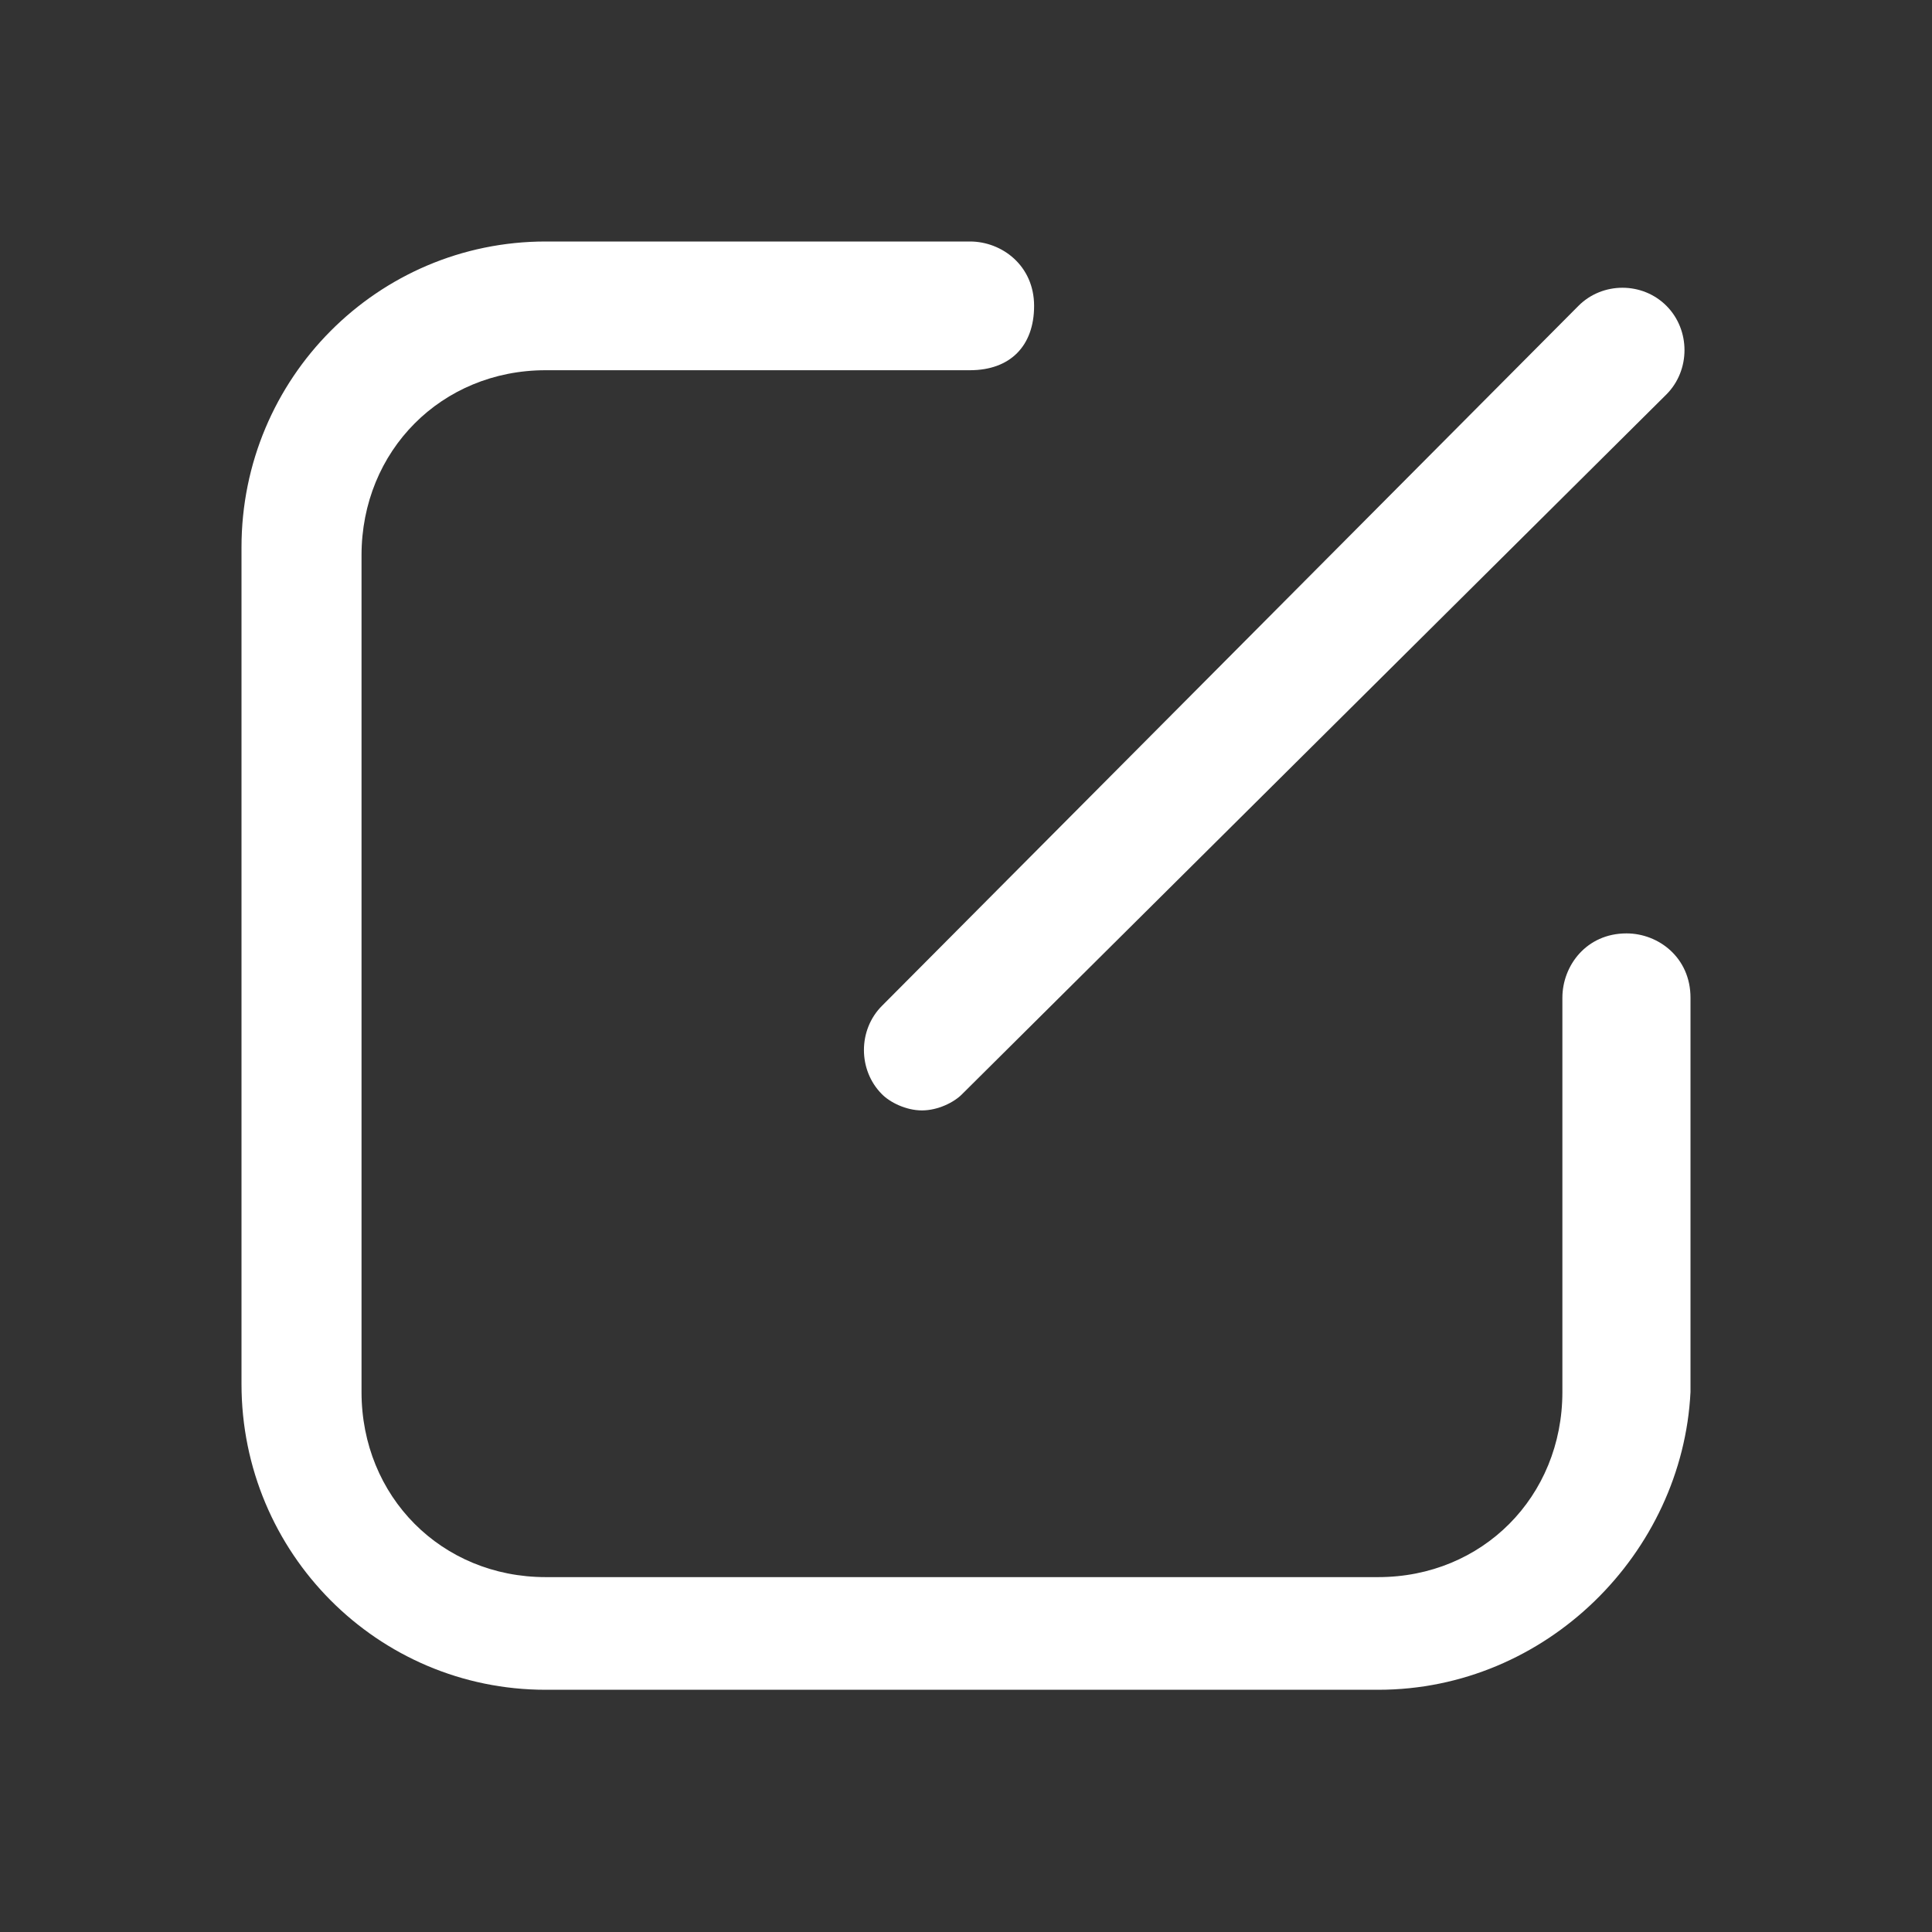 <svg width="16" height="16" viewBox="0 0 16 16" fill="none" xmlns="http://www.w3.org/2000/svg">
<rect x="0" y="0" width="16" height="16" fill="#333333" stroke="none"/>
<path d="M11.414 13.994H4.519C3.127 13.994 2 12.861 2 11.462V4.532C2 3.133 3.127 2 4.519 2H8.033C8.298 2 8.564 2.2 8.564 2.533C8.564 2.866 8.365 3.066 8.033 3.066H4.519C3.657 3.066 2.994 3.732 2.994 4.599V11.528C2.994 12.395 3.657 13.061 4.519 13.061H11.414C12.276 13.061 12.939 12.395 12.939 11.528V8.263C12.939 7.997 13.138 7.73 13.47 7.73C13.735 7.73 14 7.93 14 8.263V11.528C13.934 12.861 12.807 13.994 11.414 13.994Z" fill="white"/>
<path d="M7.635 9.196C7.503 9.196 7.37 9.129 7.304 9.062C7.105 8.863 7.105 8.529 7.304 8.33L13.072 2.533C13.271 2.333 13.602 2.333 13.801 2.533C14 2.733 14 3.066 13.801 3.266L7.967 9.062C7.901 9.129 7.768 9.196 7.635 9.196Z" fill="white"/>
</svg>
